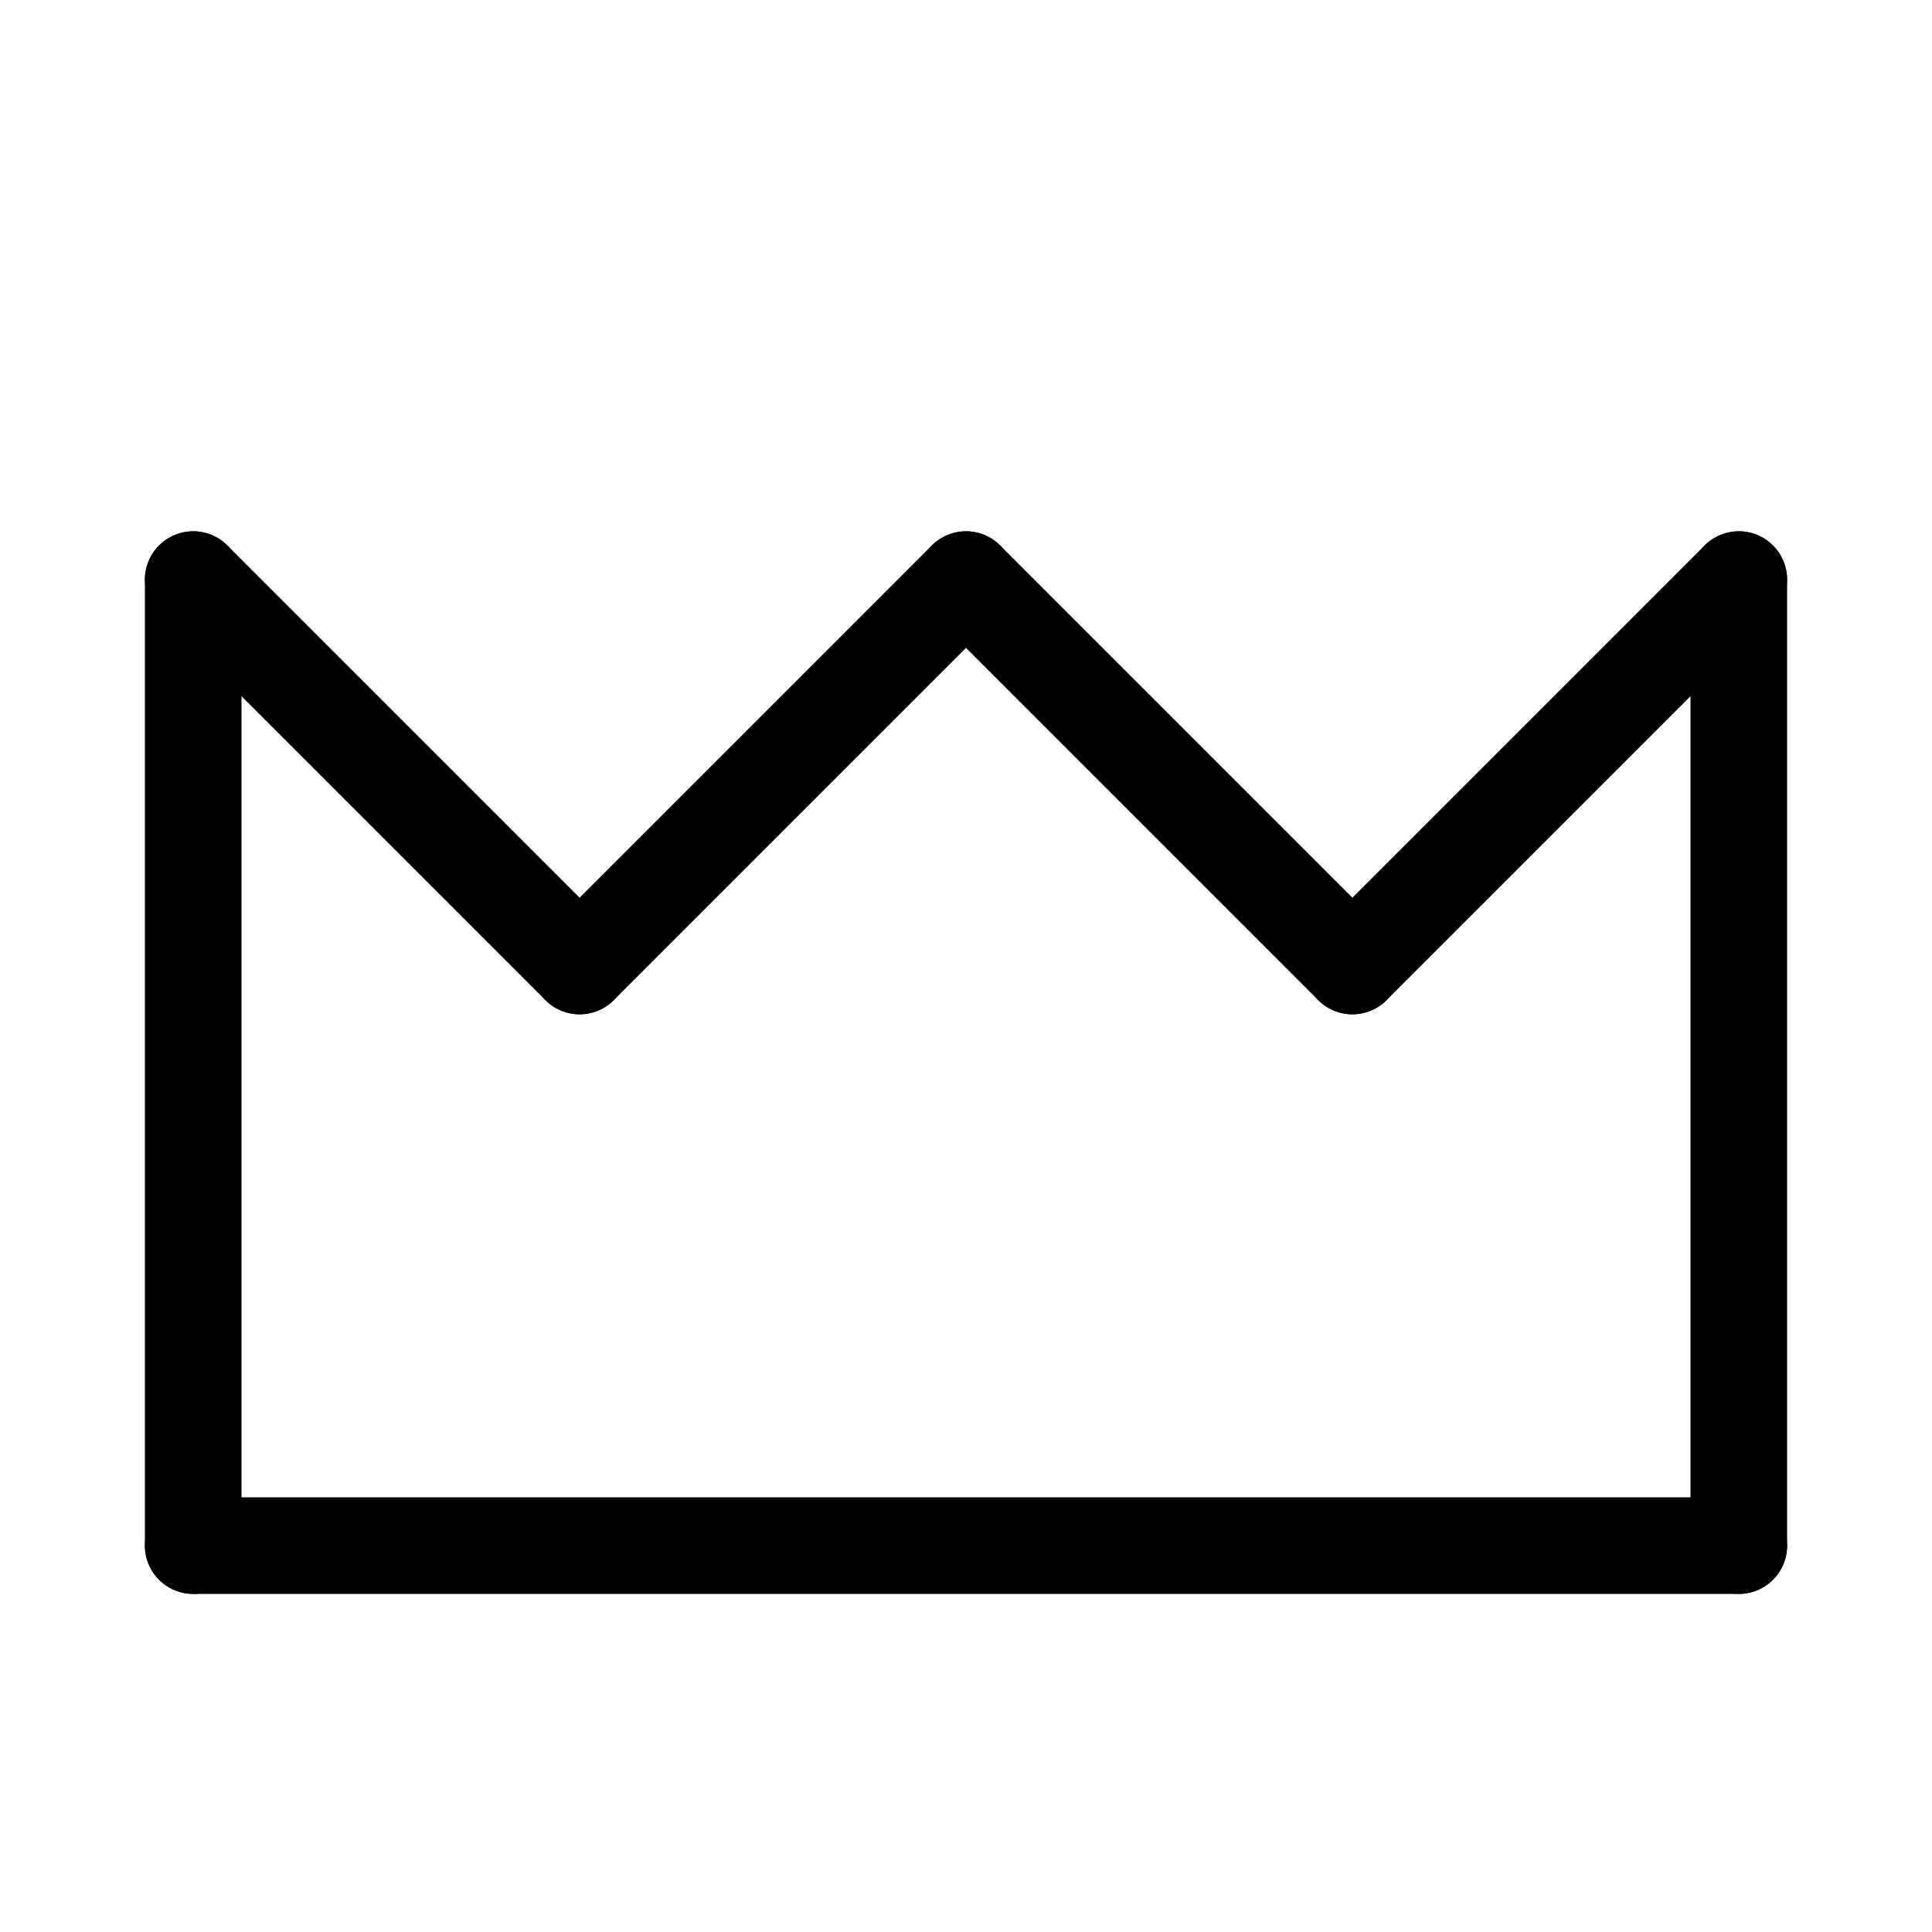 <svg id="Set_2" data-name="Set 2" xmlns="http://www.w3.org/2000/svg" viewBox="0 0 10 10"><defs><style>.cls-1{fill:none;stroke:#000;stroke-linecap:round;stroke-linejoin:round;stroke-width:0.5px;}</style></defs><title>Set_2</title><line class="cls-1" x1="1" y1="8" x2="1" y2="3"/><line class="cls-1" x1="1" y1="3" x2="3" y2="5"/><line class="cls-1" x1="3" y1="5" x2="5" y2="3"/><line class="cls-1" x1="5" y1="3" x2="7" y2="5"/><line class="cls-1" x1="7" y1="5" x2="9" y2="3"/><line class="cls-1" x1="9" y1="3" x2="9" y2="8"/><line class="cls-1" x1="1" y1="8" x2="9" y2="8"/></svg>